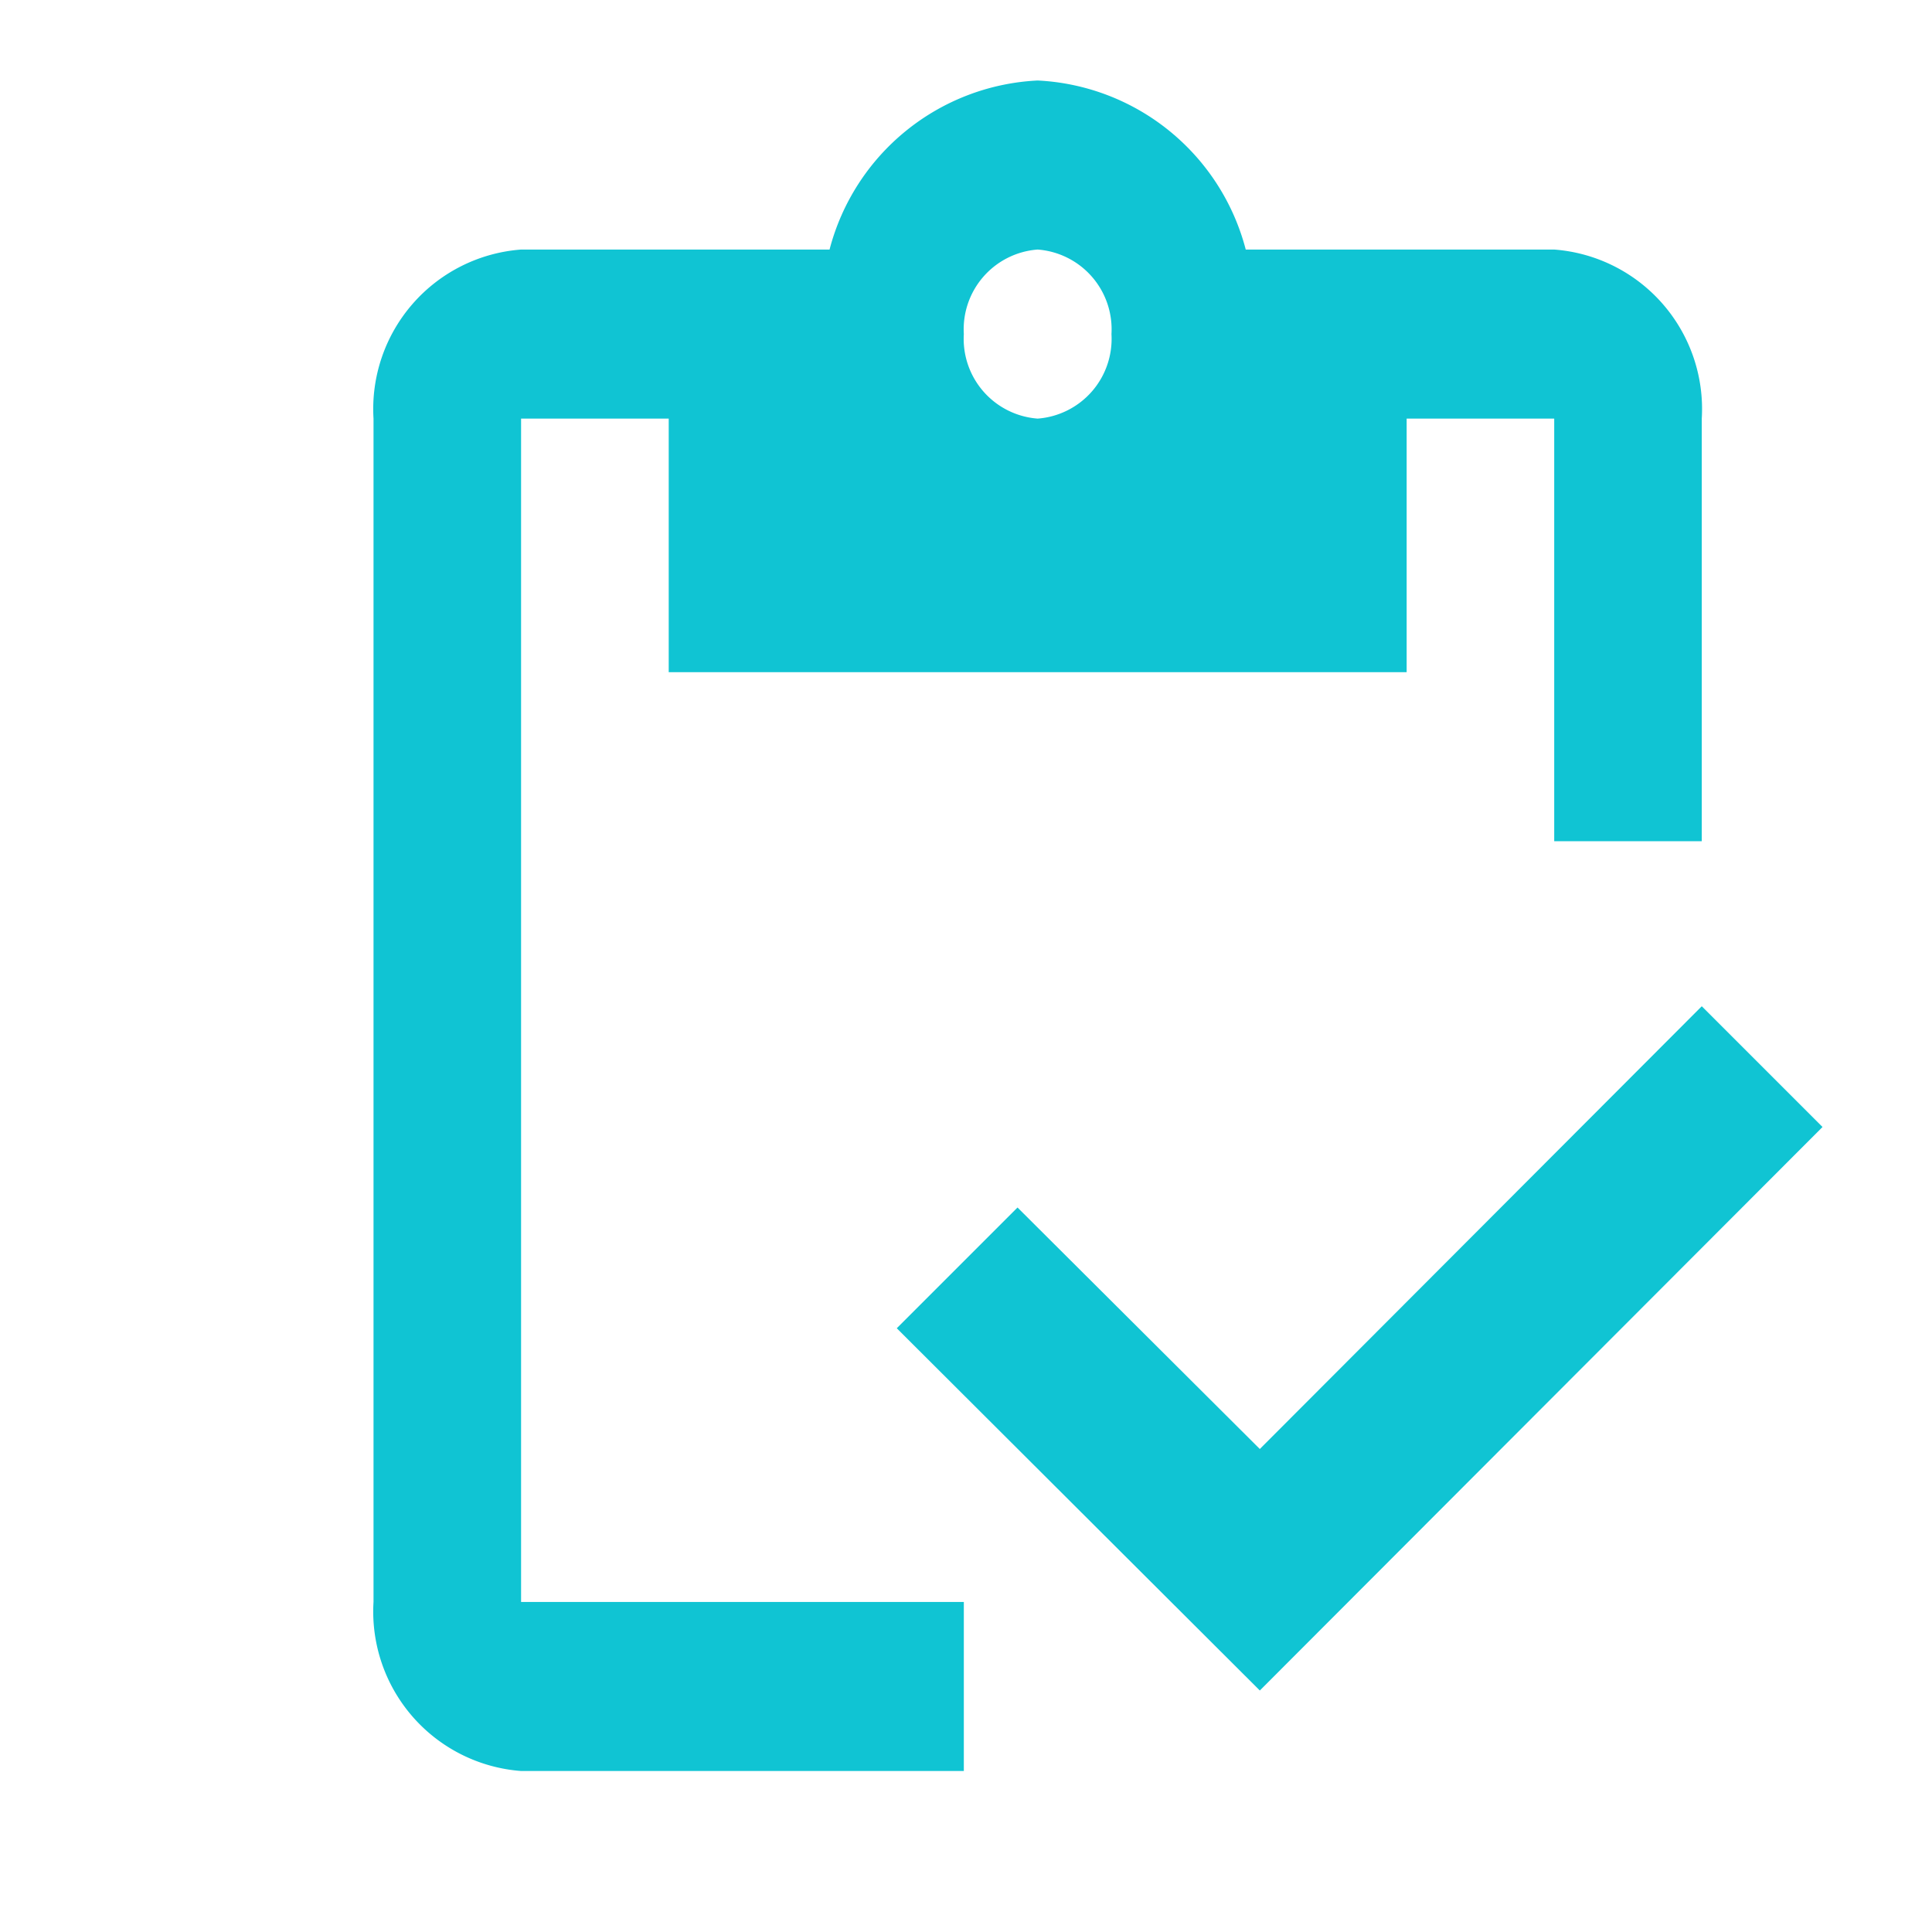 <svg id="inventory_black_24dp" xmlns="http://www.w3.org/2000/svg" width="24" height="24" viewBox="0 0 24 24">
  <g id="Group_23484" data-name="Group 23484">
    <rect id="Rectangle_3015" data-name="Rectangle 3015" width="24" height="24" fill="none"/>
  </g>
  <g id="Group_23486" data-name="Group 23486" transform="translate(1.64)">
    <g id="Group_23485" data-name="Group 23485" transform="translate(3 1)">
      <path id="Path_15619" data-name="Path 15619" d="M4.833,5.2H6.667V8.35h9.167V5.2h1.833v5.25H19.5V5.2a1.986,1.986,0,0,0-1.833-2.1H13.835A2.813,2.813,0,0,0,11.25,1,2.813,2.813,0,0,0,8.665,3.1H4.833A1.986,1.986,0,0,0,3,5.2V19.9A1.986,1.986,0,0,0,4.833,22h5.5V19.9h-5.5ZM11.25,3.1a.993.993,0,0,1,.917,1.05A.993.993,0,0,1,11.25,5.2a.993.993,0,0,1-.917-1.05A.993.993,0,0,1,11.25,3.1Z" transform="translate(-3 -1)" fill="#10c4d3"/>
      <path id="Path_15620" data-name="Path 15620" d="M21,11.5,15.51,17,12.5,14,11,15.5,15.51,20l6.99-7Z" transform="translate(-4.5)" fill="#10c4d3"/>
    </g>
  </g>
</svg>

